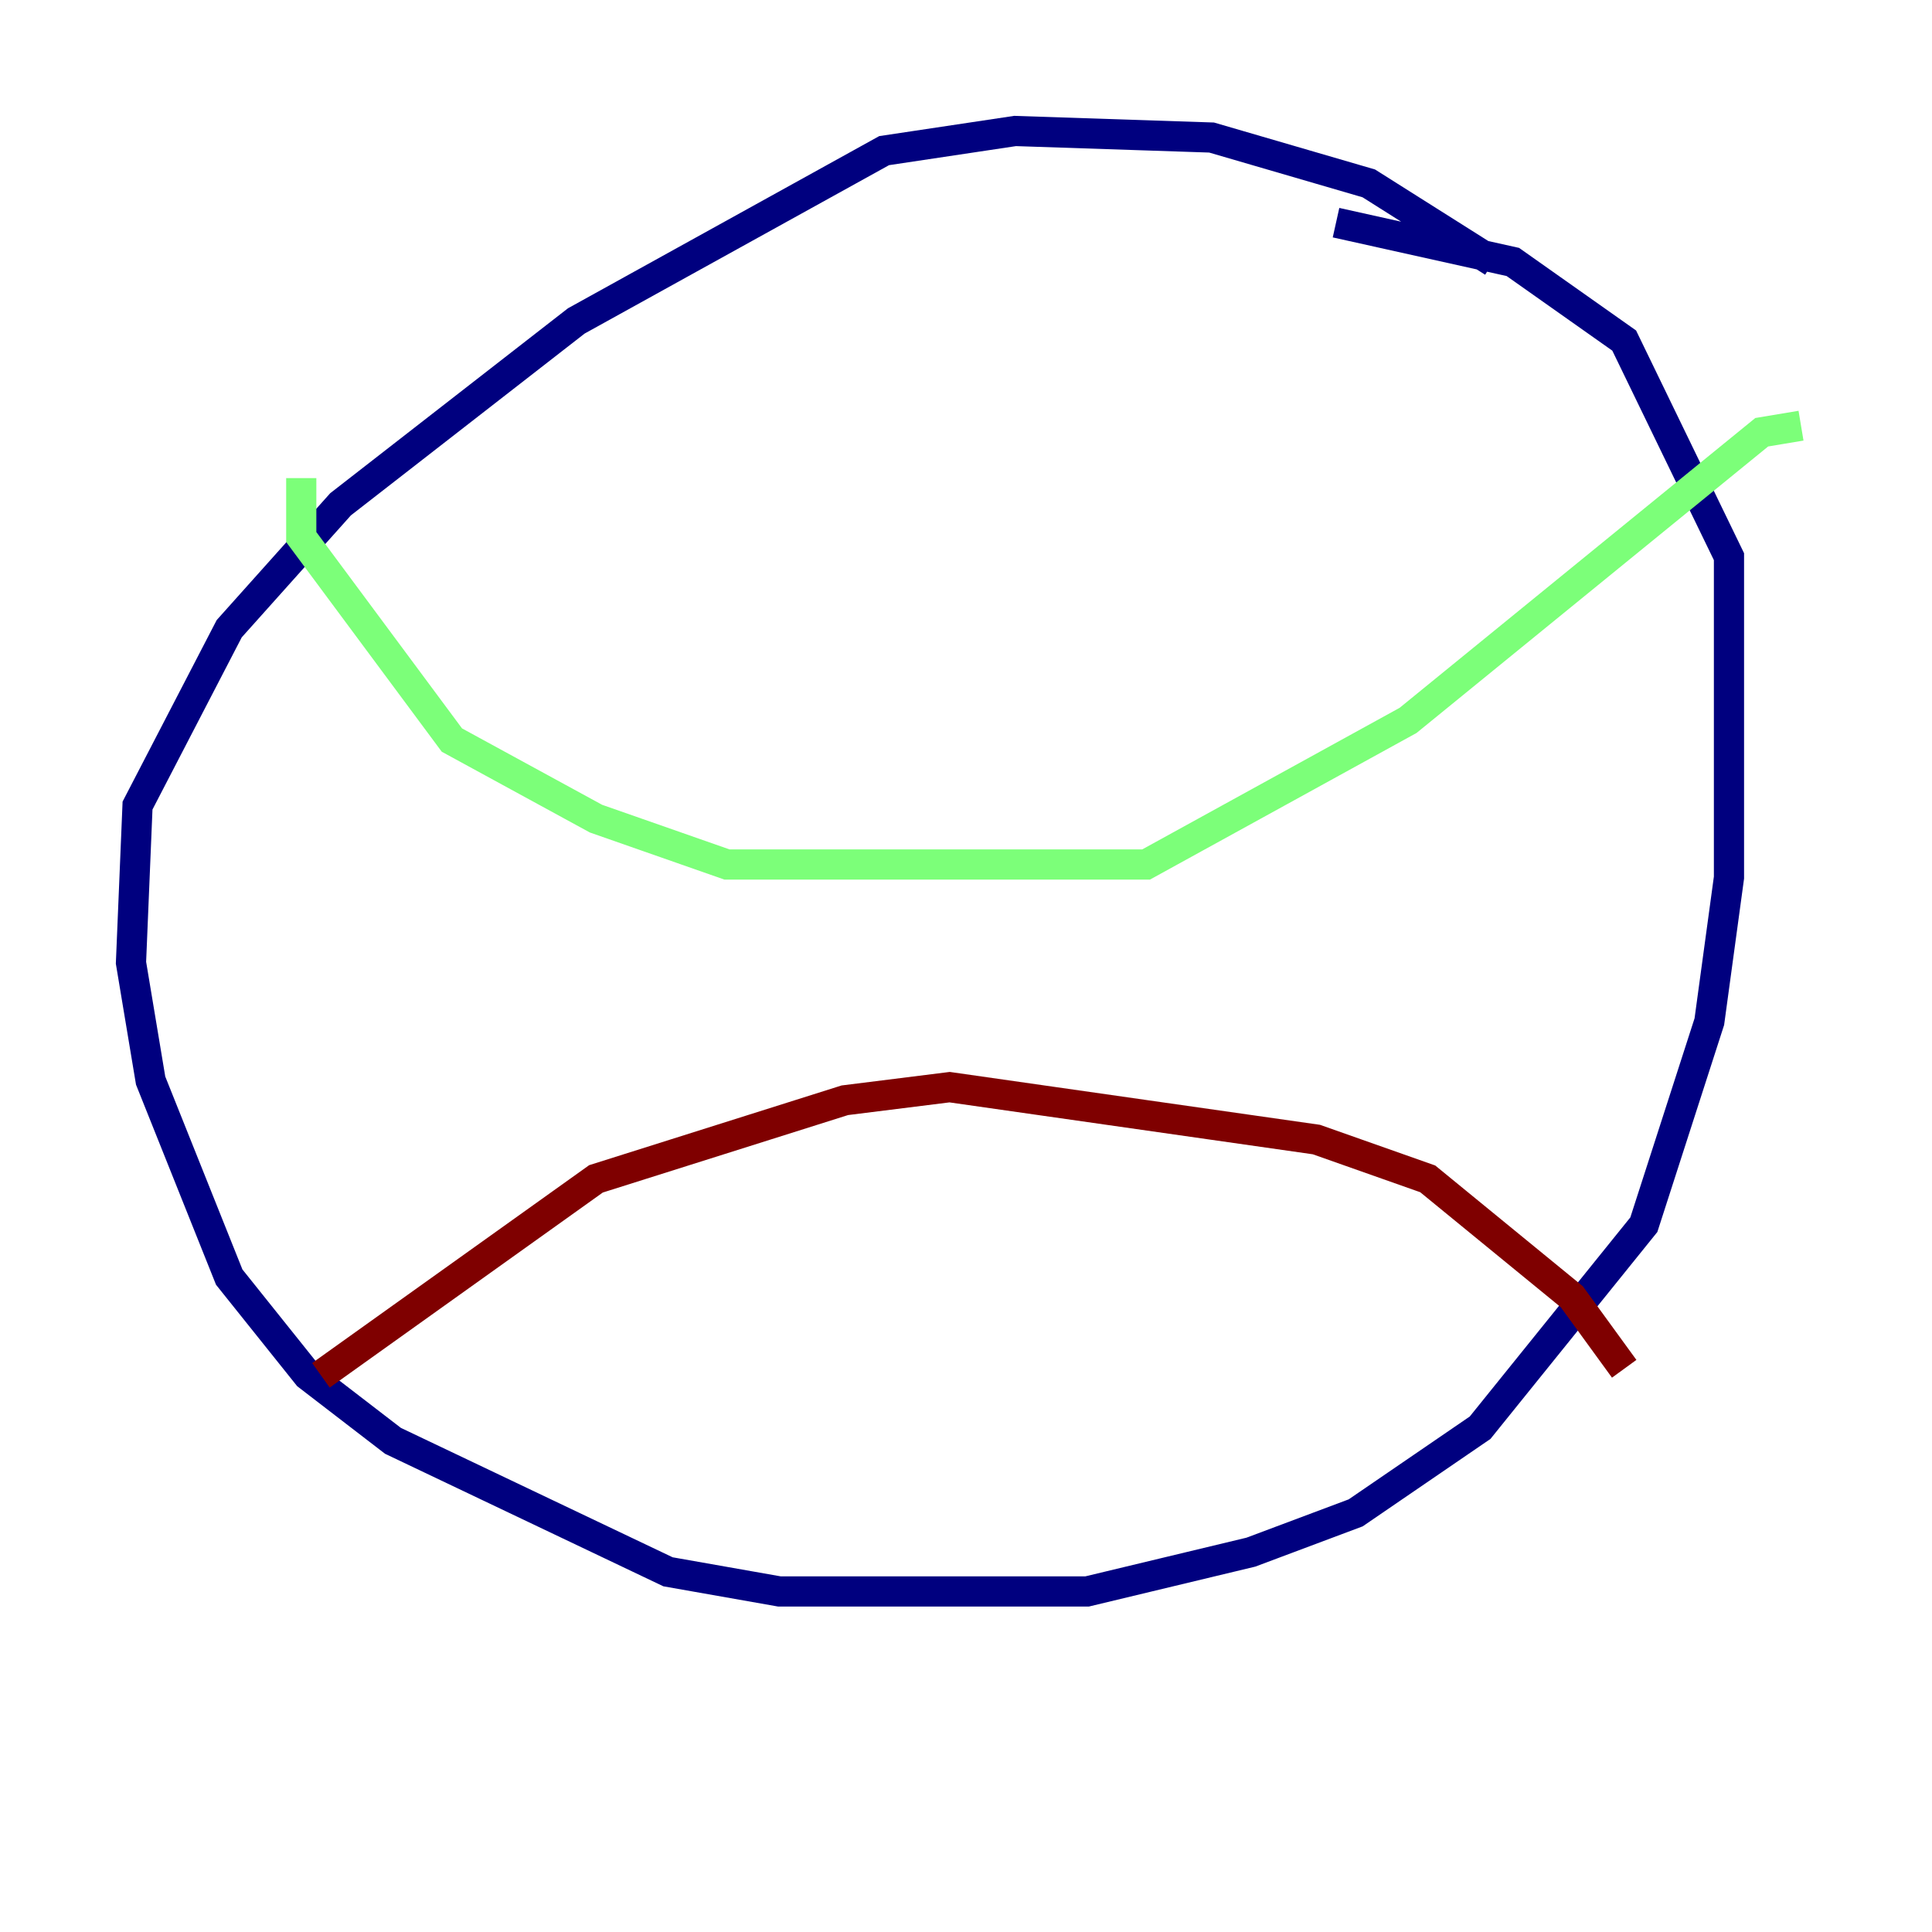 <?xml version="1.0" encoding="utf-8" ?>
<svg baseProfile="tiny" height="128" version="1.2" viewBox="0,0,128,128" width="128" xmlns="http://www.w3.org/2000/svg" xmlns:ev="http://www.w3.org/2001/xml-events" xmlns:xlink="http://www.w3.org/1999/xlink"><defs /><polyline fill="none" points="98.929,17.356 90.685,12.149 80.271,9.112 67.254,8.678 58.576,9.98 38.183,21.261 22.563,33.41 15.186,41.654 9.112,53.37 8.678,63.783 9.98,71.593 15.186,84.61 20.393,91.119 26.034,95.458 44.258,104.136 51.634,105.437 72.027,105.437 82.875,102.834 89.817,100.231 98.061,94.59 108.909,81.139 113.248,67.688 114.549,58.142 114.549,36.881 107.607,22.563 100.231,17.356 88.515,14.752" stroke="#00007f" stroke-width="2" /><polyline fill="none" points="19.959,31.675 19.959,35.58 29.939,49.031 39.485,54.237 48.163,57.275 75.932,57.275 93.288,47.729 116.719,28.637 119.322,28.203" stroke="#7cff79" stroke-width="2" /><polyline fill="none" points="21.261,91.119 39.485,78.102 55.973,72.895 62.915,72.027 87.214,75.498 94.59,78.102 104.136,85.912 107.607,90.685" stroke="#7f0000" stroke-width="2" /></svg>